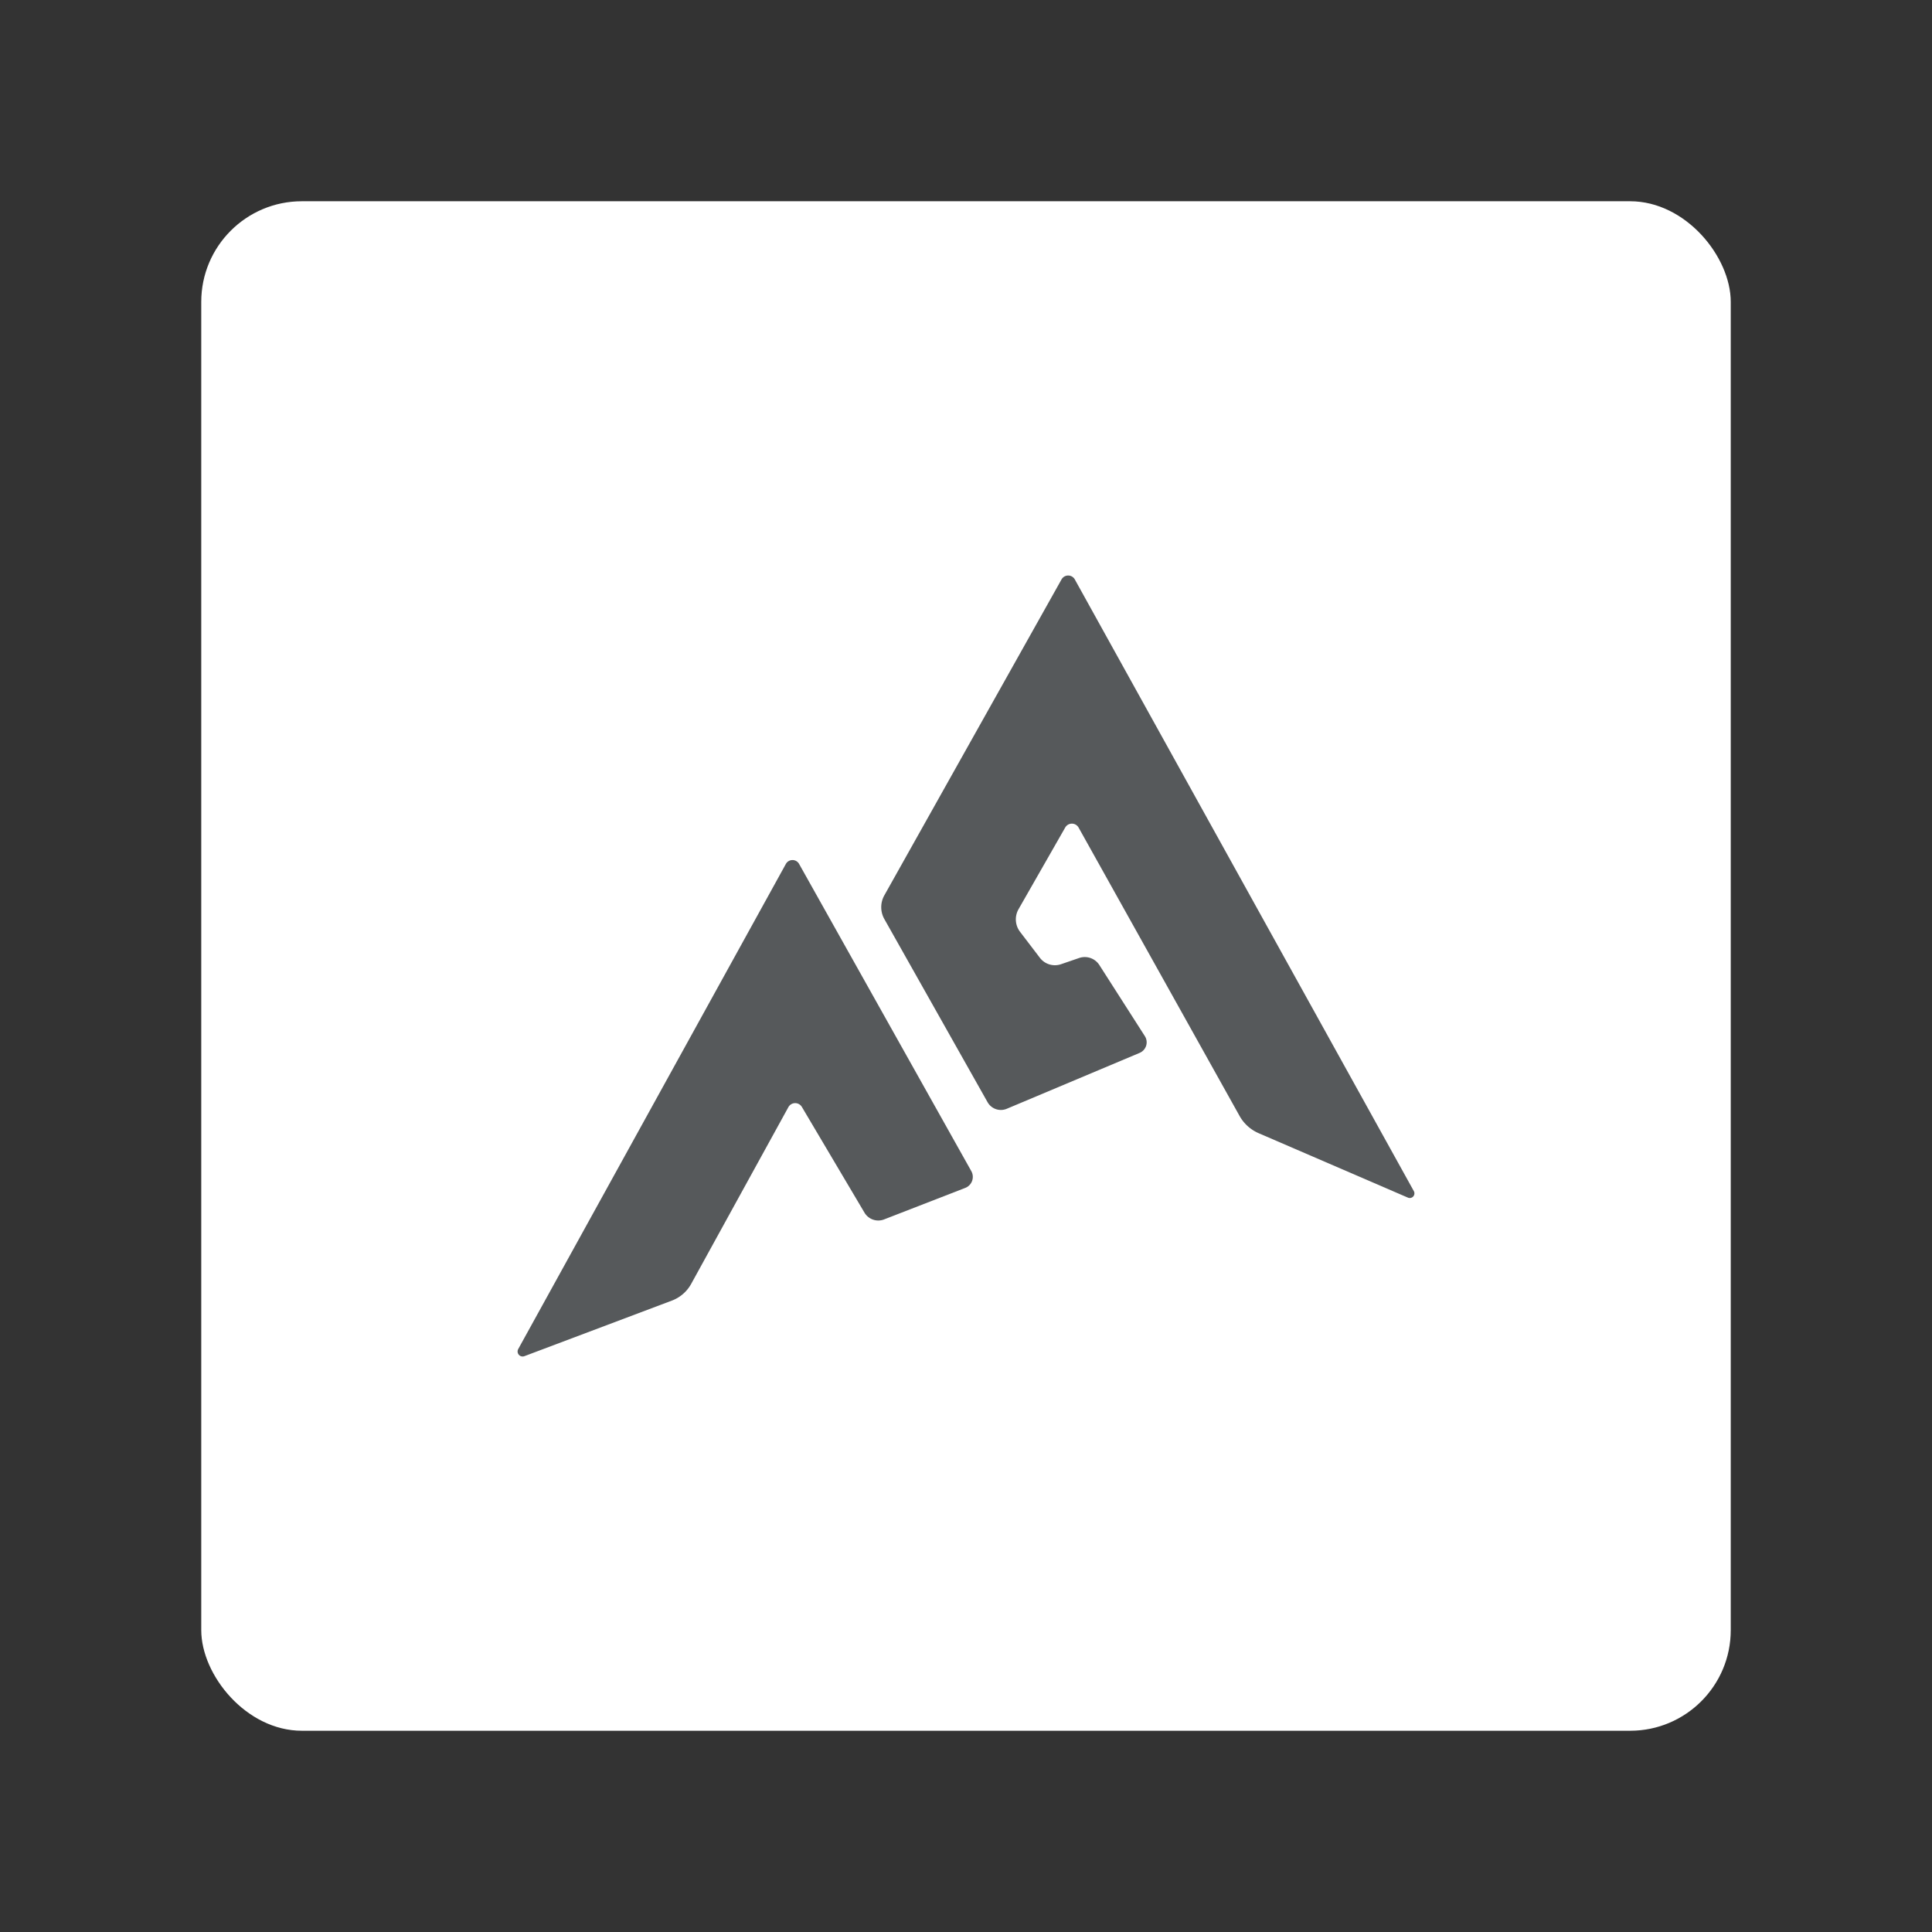 <?xml version="1.0" encoding="UTF-8"?>
<svg version="1.1" viewBox="0 0 192 192" xmlns="http://www.w3.org/2000/svg">
 <rect x="0" y="0" width="192" height="192" fill="#333333" stroke="none"/>
 <rect class="a" x="20" y="20" width="152" height="152" rx="10" style="fill:#fff"/>
 <path transform="matrix(.451 0 0 .451 199.46 59.887)" d="m-328.07 164.48 58.973-106.89a1.669 1.669 179.81 0 1 2.916-0.01l37.946 67.687a2.605 2.605 109.75 0 1-1.33 3.703l-17.885 6.944a3.539 3.539 19.073 0 1-4.325-1.496l-13.792-23.287a1.713 1.713 179.09 0 0-2.974 0.047l-21.415 38.937a8.123 8.123 139.08 0 1-4.253 3.687l-32.503 12.247a1.106 1.106 49.12 0 1-1.358-1.569z" style="fill:#56595b;stroke-linecap:round;stroke-linejoin:round;stroke-width:12"/>
 <path transform="matrix(.451 0 0 .451 199.46 59.887)" d="m-191.14 99.219-29.272 12.313a3.367 3.367 18.89 0 1-4.238-1.45l-22.742-40.348a5.336 5.336 89.94 0 1-5e-3 -5.23l39.049-69.621a1.673 1.673 0.145 0 1 2.922 0.007l74.707 134.79a1.023 1.023 132.18 0 1-1.3 1.435l-32.885-14.195a8.843 8.843 42.088 0 1-4.217-3.808l-35.469-63.538a1.694 1.694 0.287 0 0-2.951-0.015l-10.281 17.992a4.524 4.524 86.198 0 0 0.332 4.99l4.37 5.726a4.162 4.162 16.863 0 0 4.658 1.412l3.992-1.369a3.819 3.819 19.228 0 1 4.455 1.554l10.024 15.662a2.526 2.526 107.28 0 1-1.148 3.69z" style="fill:#56595b;stroke-linecap:round;stroke-linejoin:round;stroke-width:12"/>
</svg>
